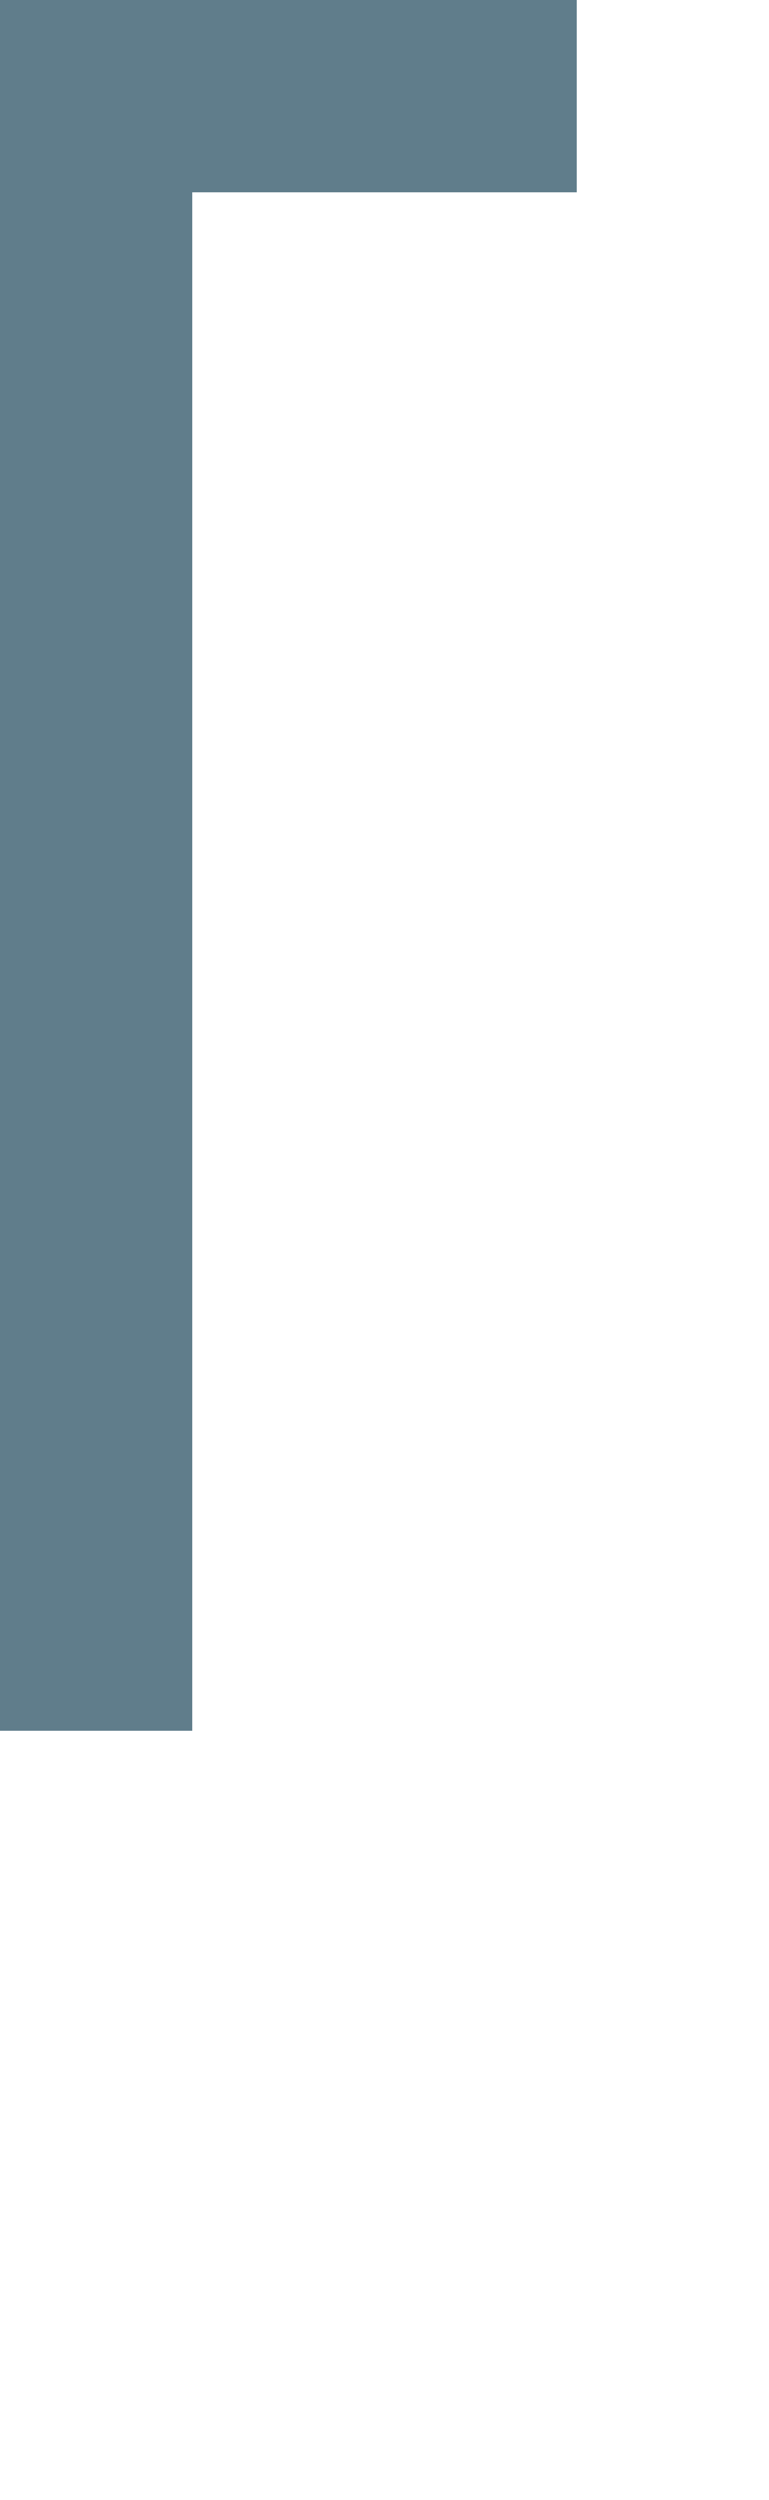 <svg version="1.1" xmlns="http://www.w3.org/2000/svg" xmlns:xlink="http://www.w3.org/1999/xlink" shape-rendering="crispEdges" width="4" height="13" viewBox="0 0 4 13"><g><path fill="rgba(96,125,139,1.00)" d="M0,0h3v1h-3ZM0,1h1v7h-1ZM0,8h1v1h-1Z"></path></g></svg>